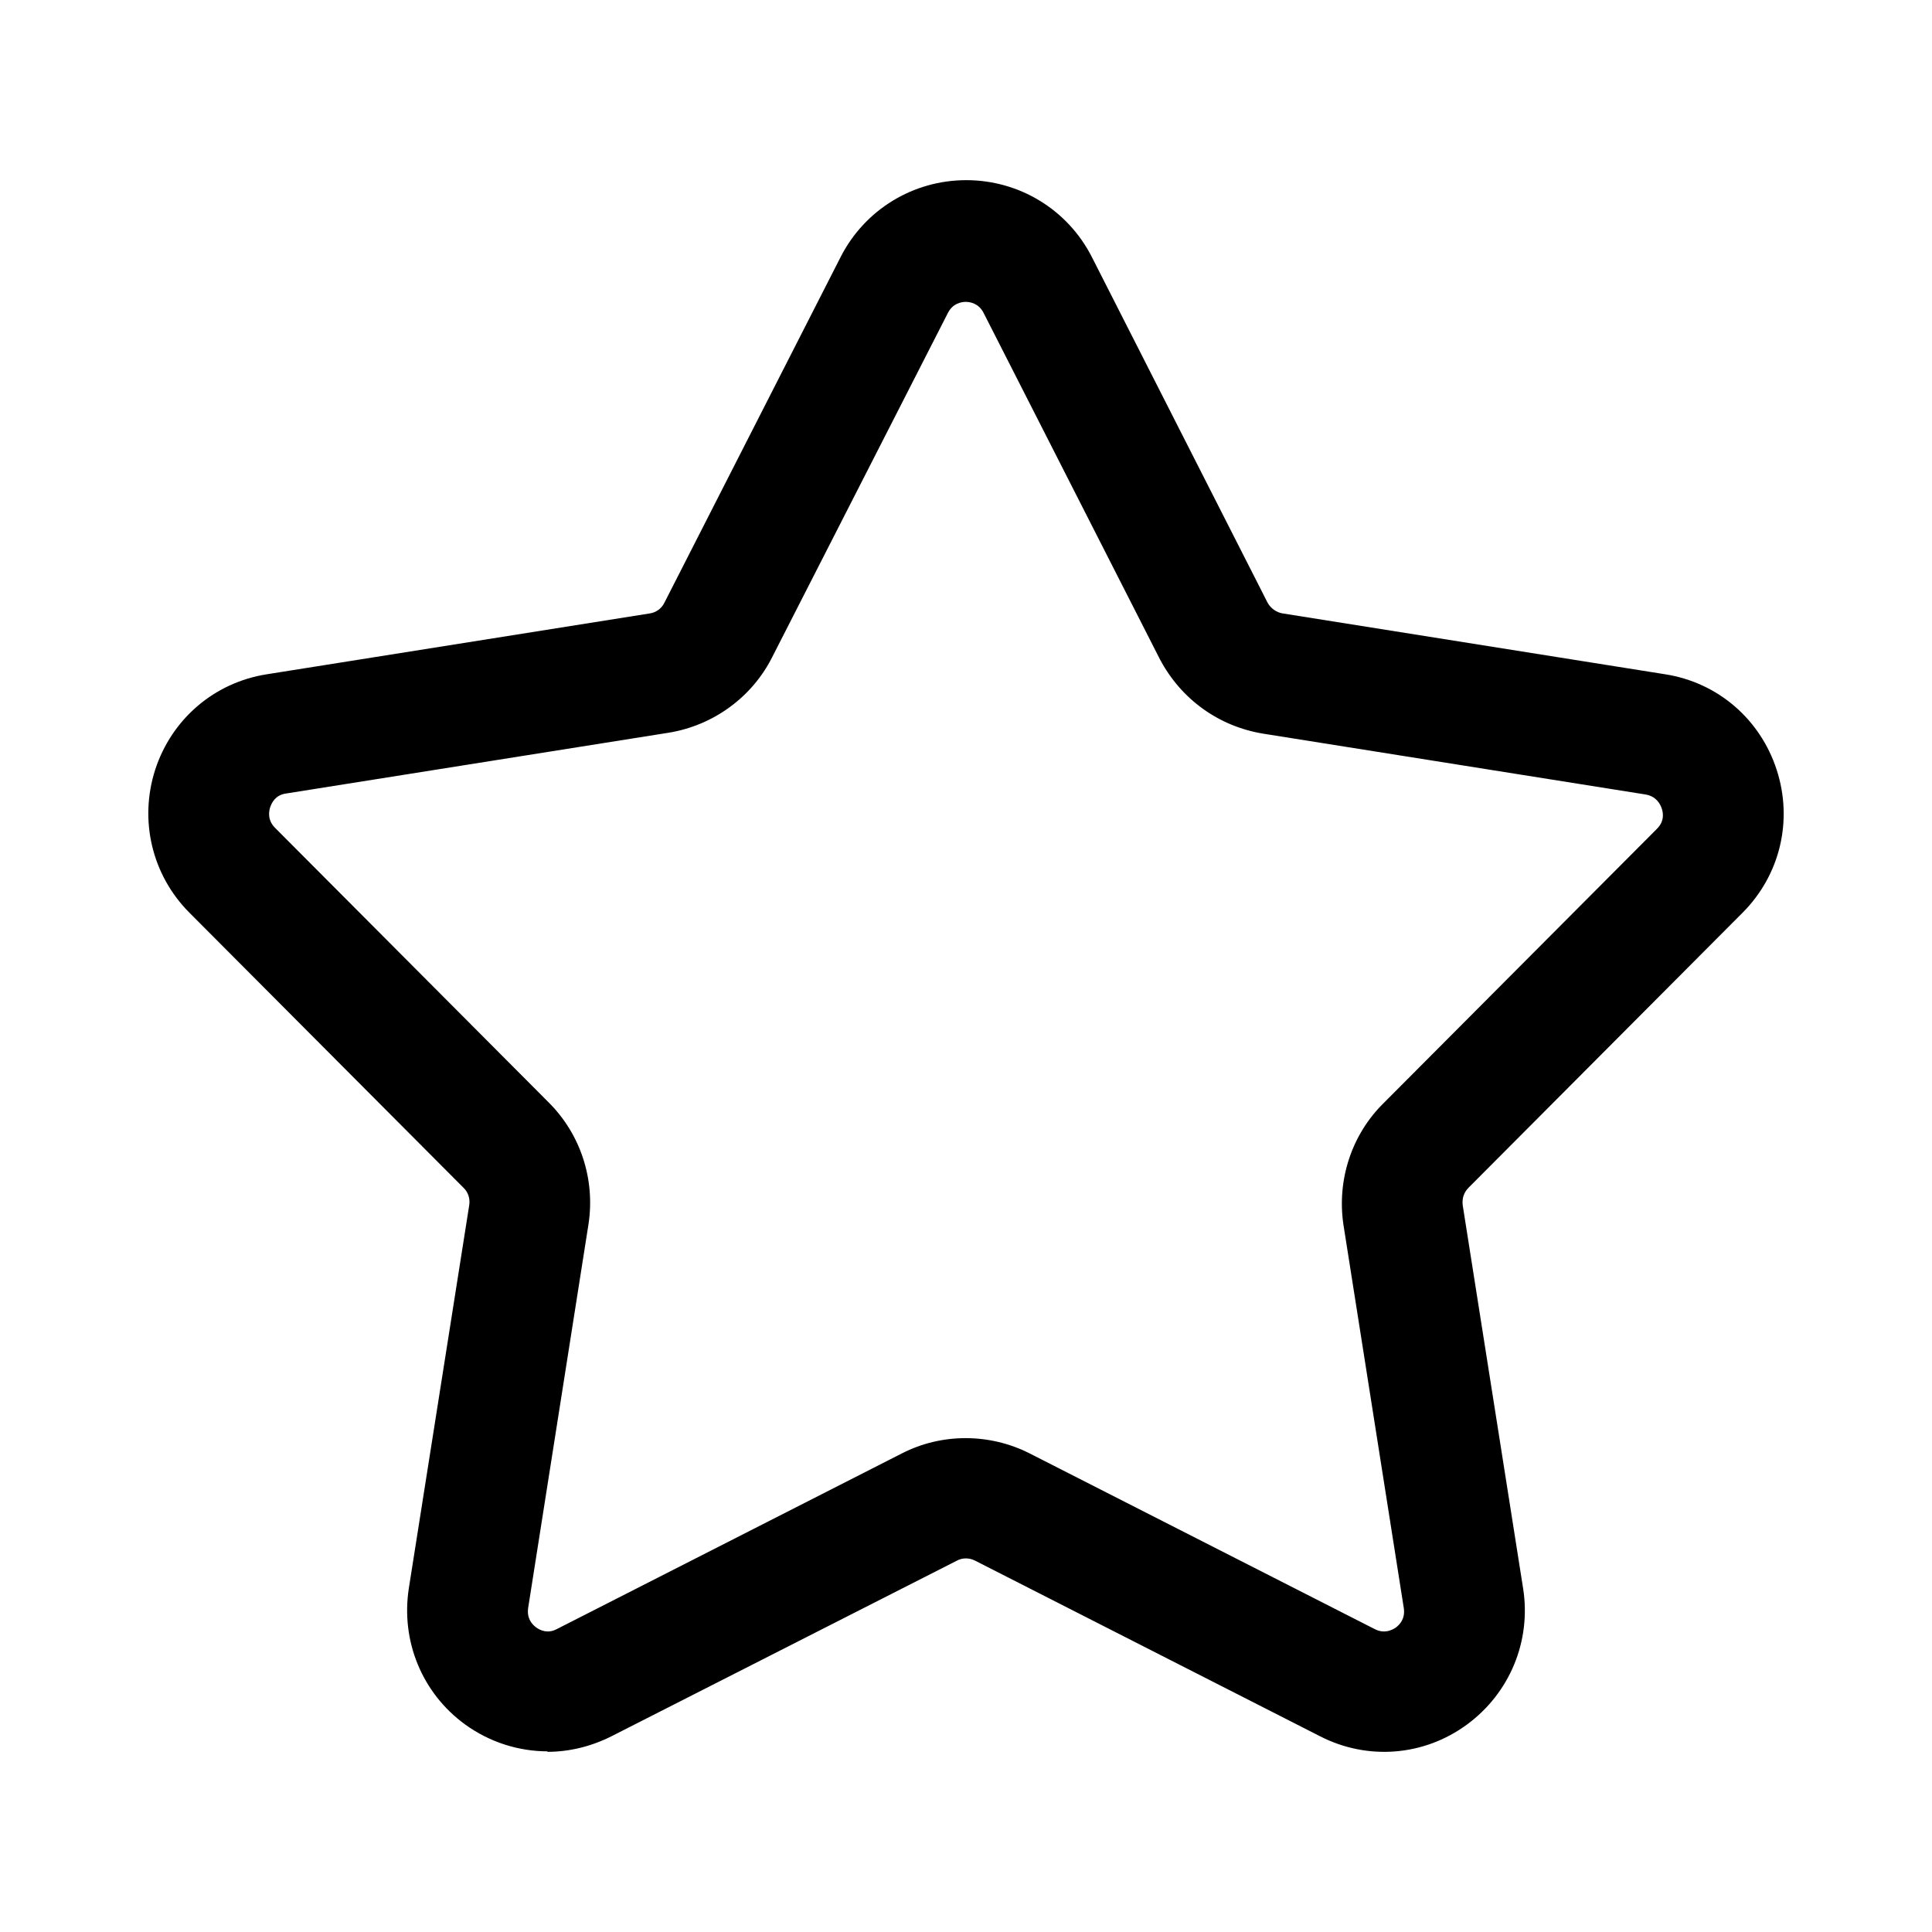 <svg width="40" height="40" viewBox="0 0 40 40" fill="none" xmlns="http://www.w3.org/2000/svg">
<path d="M11.345 36.26C10.735 36.26 10.135 36.07 9.625 35.7C8.735 35.05 8.295 33.97 8.465 32.88L9.715 24.95C9.735 24.82 9.695 24.69 9.605 24.6L3.925 18.9C3.145 18.12 2.875 16.98 3.215 15.93C3.555 14.89 4.435 14.13 5.525 13.96L13.455 12.7C13.585 12.68 13.695 12.6 13.755 12.48L17.405 5.32C17.905 4.34 18.905 3.73 20.005 3.73C21.105 3.73 22.105 4.34 22.605 5.32L26.245 12.48C26.305 12.59 26.425 12.68 26.555 12.7L34.475 13.96C35.565 14.13 36.445 14.89 36.785 15.94C37.125 16.99 36.855 18.12 36.075 18.9L30.405 24.59C30.305 24.69 30.265 24.82 30.285 24.96L31.535 32.89C31.705 33.98 31.255 35.06 30.365 35.71C29.475 36.36 28.315 36.45 27.335 35.95L20.185 32.31C20.065 32.25 19.925 32.25 19.815 32.31L12.655 35.95C12.235 36.16 11.785 36.27 11.325 36.27L11.345 36.26ZM19.635 6.46L15.985 13.61C15.565 14.44 14.765 15.02 13.845 15.17L5.915 16.43C5.705 16.46 5.625 16.62 5.595 16.71C5.565 16.8 5.535 16.98 5.695 17.14L11.365 22.83C12.015 23.48 12.325 24.41 12.185 25.34L10.935 33.29C10.905 33.5 11.005 33.62 11.095 33.69C11.175 33.75 11.335 33.83 11.525 33.73L18.675 30.09C19.495 29.67 20.485 29.67 21.315 30.09L28.465 33.73C28.665 33.83 28.815 33.75 28.895 33.7C28.975 33.64 29.095 33.52 29.065 33.3L27.815 25.36C27.675 24.43 27.985 23.49 28.645 22.84L34.305 17.16C34.465 17 34.435 16.83 34.405 16.74C34.375 16.65 34.295 16.49 34.075 16.45L26.155 15.19C25.235 15.04 24.455 14.48 24.015 13.65L20.365 6.48C20.265 6.28 20.085 6.25 19.995 6.25C19.905 6.25 19.725 6.28 19.625 6.48L19.635 6.46Z" fill="black"/>
</svg>
